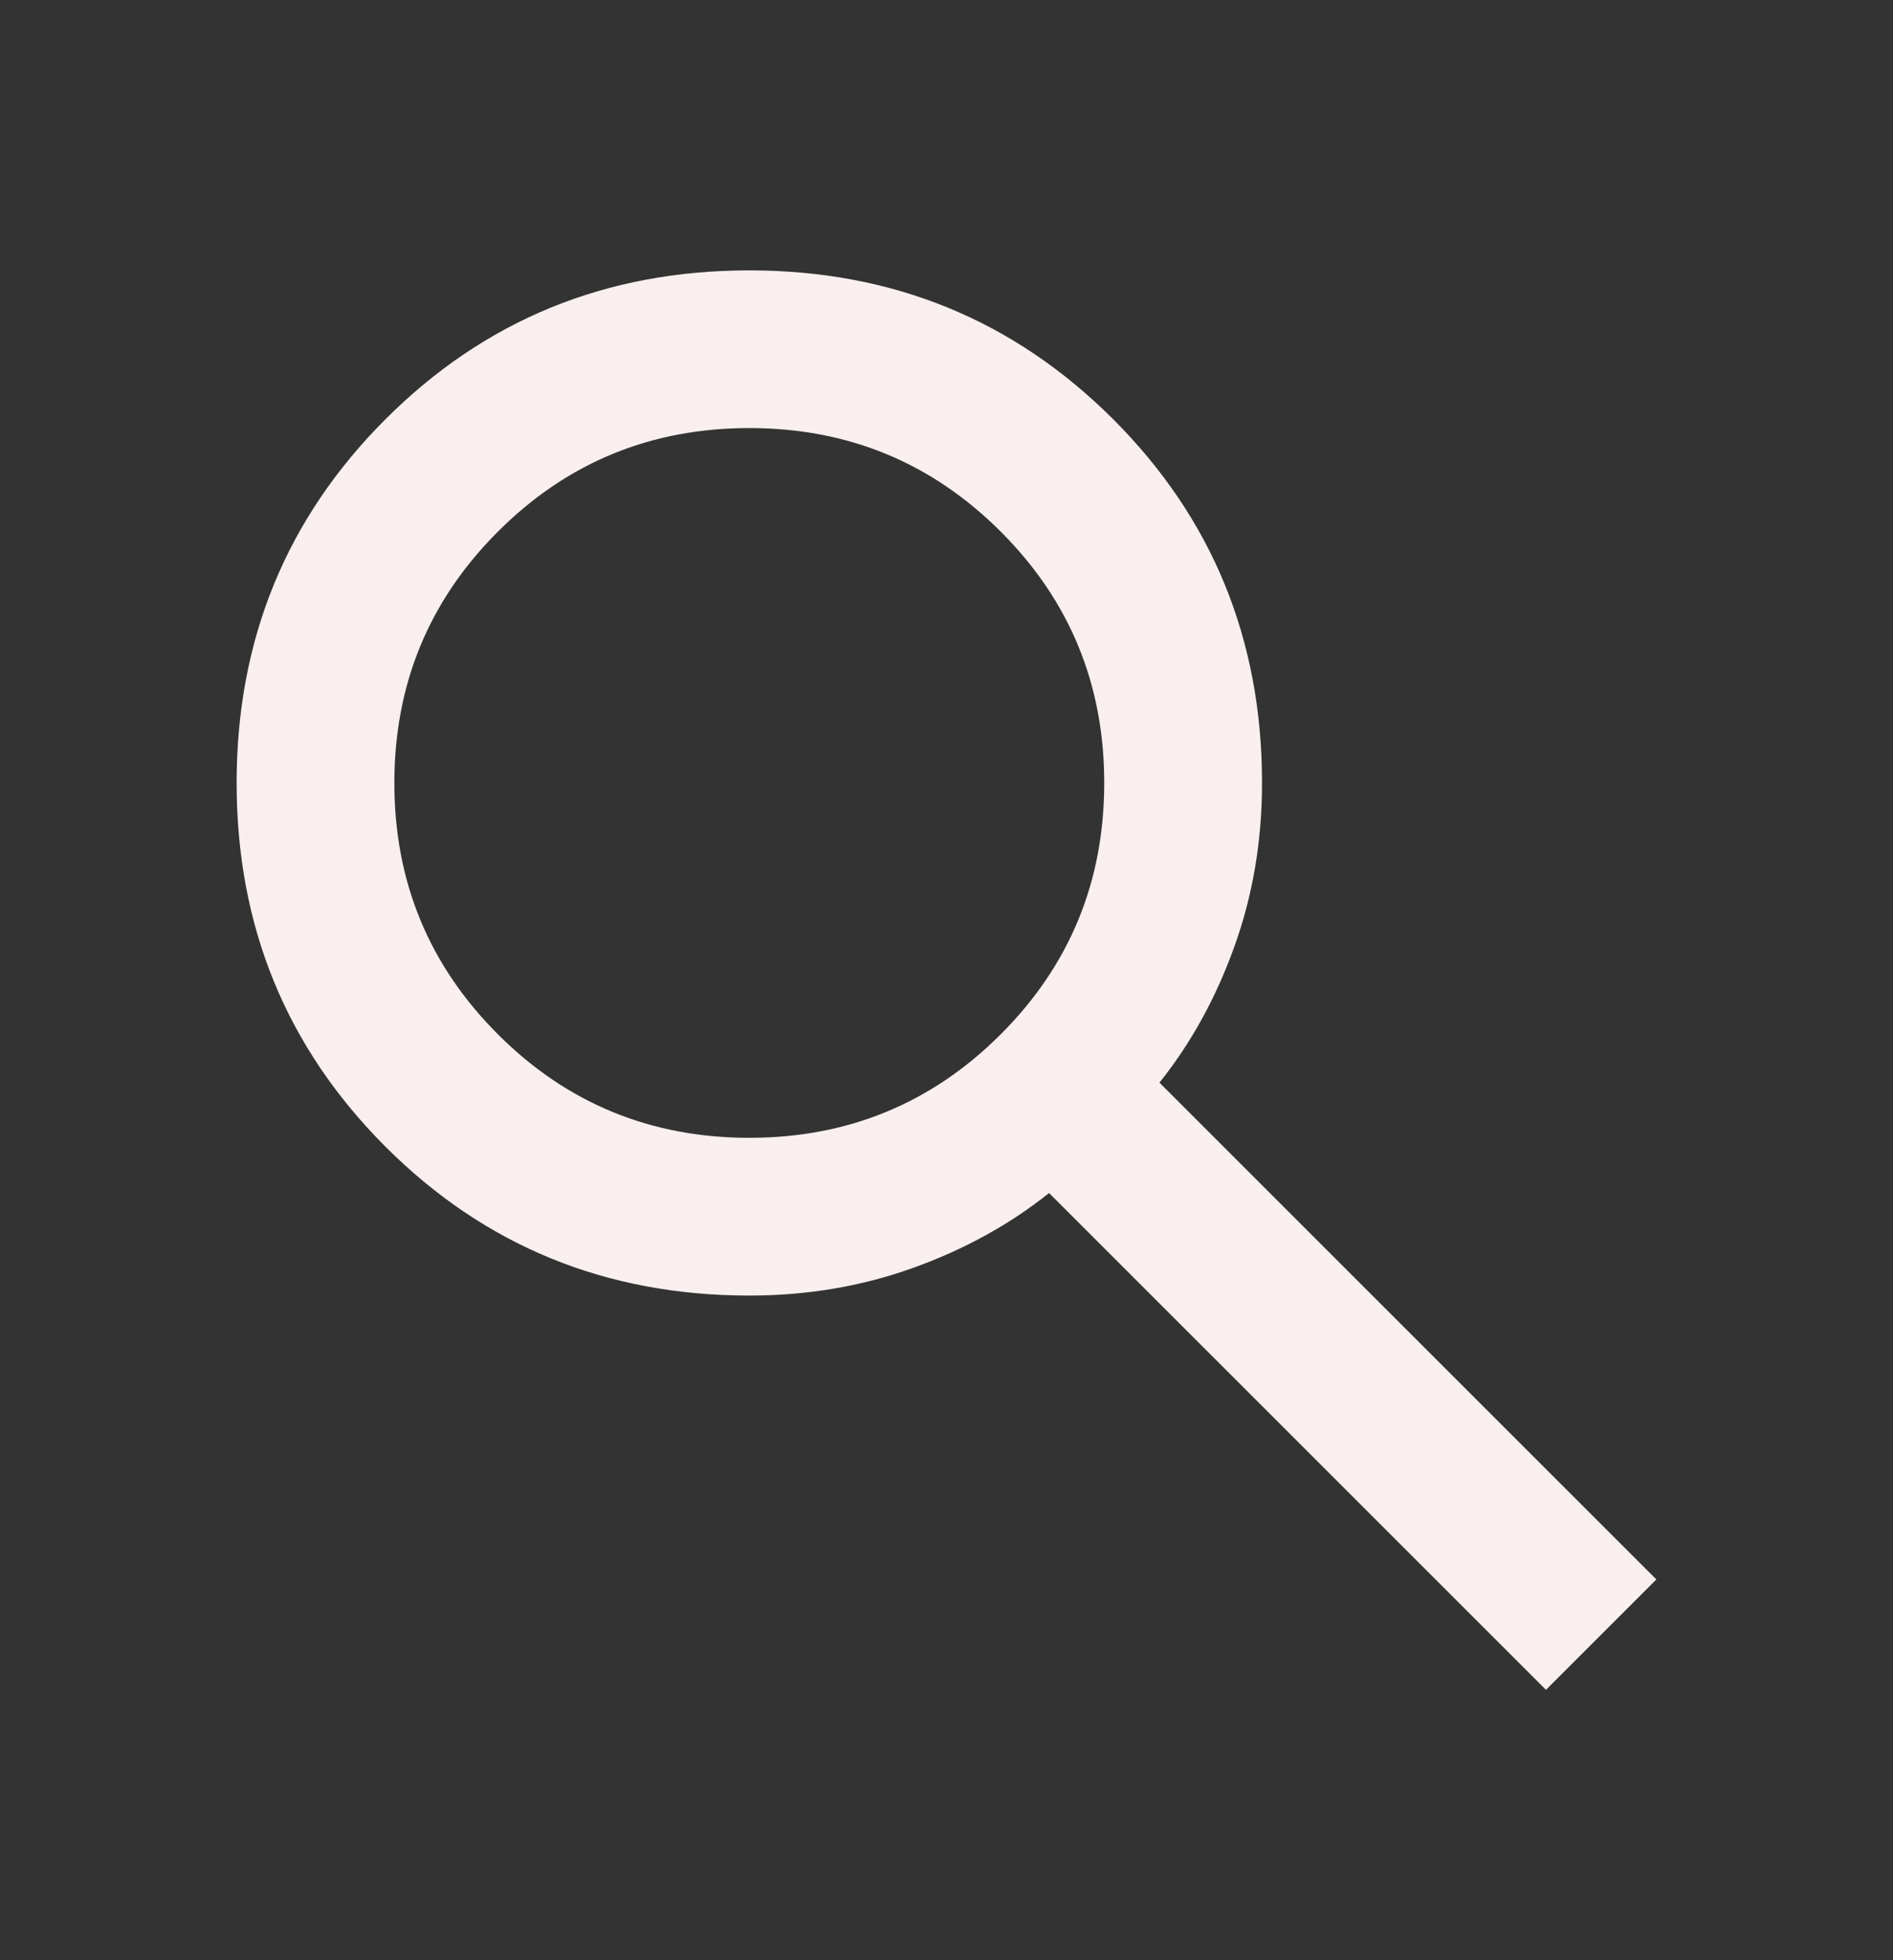 <?xml version="1.0" encoding="UTF-8"?>
<svg xmlns="http://www.w3.org/2000/svg" width="28" height="29" viewBox="0 0 28 29" fill="none">
  <rect x="0" y="0" width="28" height="29" fill="#333333" stroke="none"/>
  <g id="search">
    <mask id="mask0_336_6693" style="mask-type:alpha" maskUnits="userSpaceOnUse" x="0" y="0" width="28" height="29">
      <rect id="Bounding box" y="0.5" width="28" height="28" fill="#D9D9D9"></rect>
    </mask>
    <g mask="url(#mask0_336_6693)">
      <path id="search_2" d="M22.867 25L15.517 17.65C14.933 18.117 14.262 18.486 13.504 18.758C12.746 19.031 11.939 19.167 11.083 19.167C8.964 19.167 7.17 18.433 5.702 16.965C4.234 15.496 3.5 13.703 3.5 11.583C3.5 9.464 4.234 7.67 5.702 6.202C7.17 4.734 8.964 4 11.083 4C13.203 4 14.996 4.734 16.465 6.202C17.933 7.67 18.667 9.464 18.667 11.583C18.667 12.439 18.531 13.246 18.258 14.004C17.986 14.762 17.617 15.433 17.15 16.017L24.5 23.367L22.867 25ZM11.083 16.833C12.542 16.833 13.781 16.323 14.802 15.302C15.823 14.281 16.333 13.042 16.333 11.583C16.333 10.125 15.823 8.885 14.802 7.865C13.781 6.844 12.542 6.333 11.083 6.333C9.625 6.333 8.385 6.844 7.365 7.865C6.344 8.885 5.833 10.125 5.833 11.583C5.833 13.042 6.344 14.281 7.365 15.302C8.385 16.323 9.625 16.833 11.083 16.833Z" fill="#F8EFEE"></path>
    </g>
  </g>
</svg>
